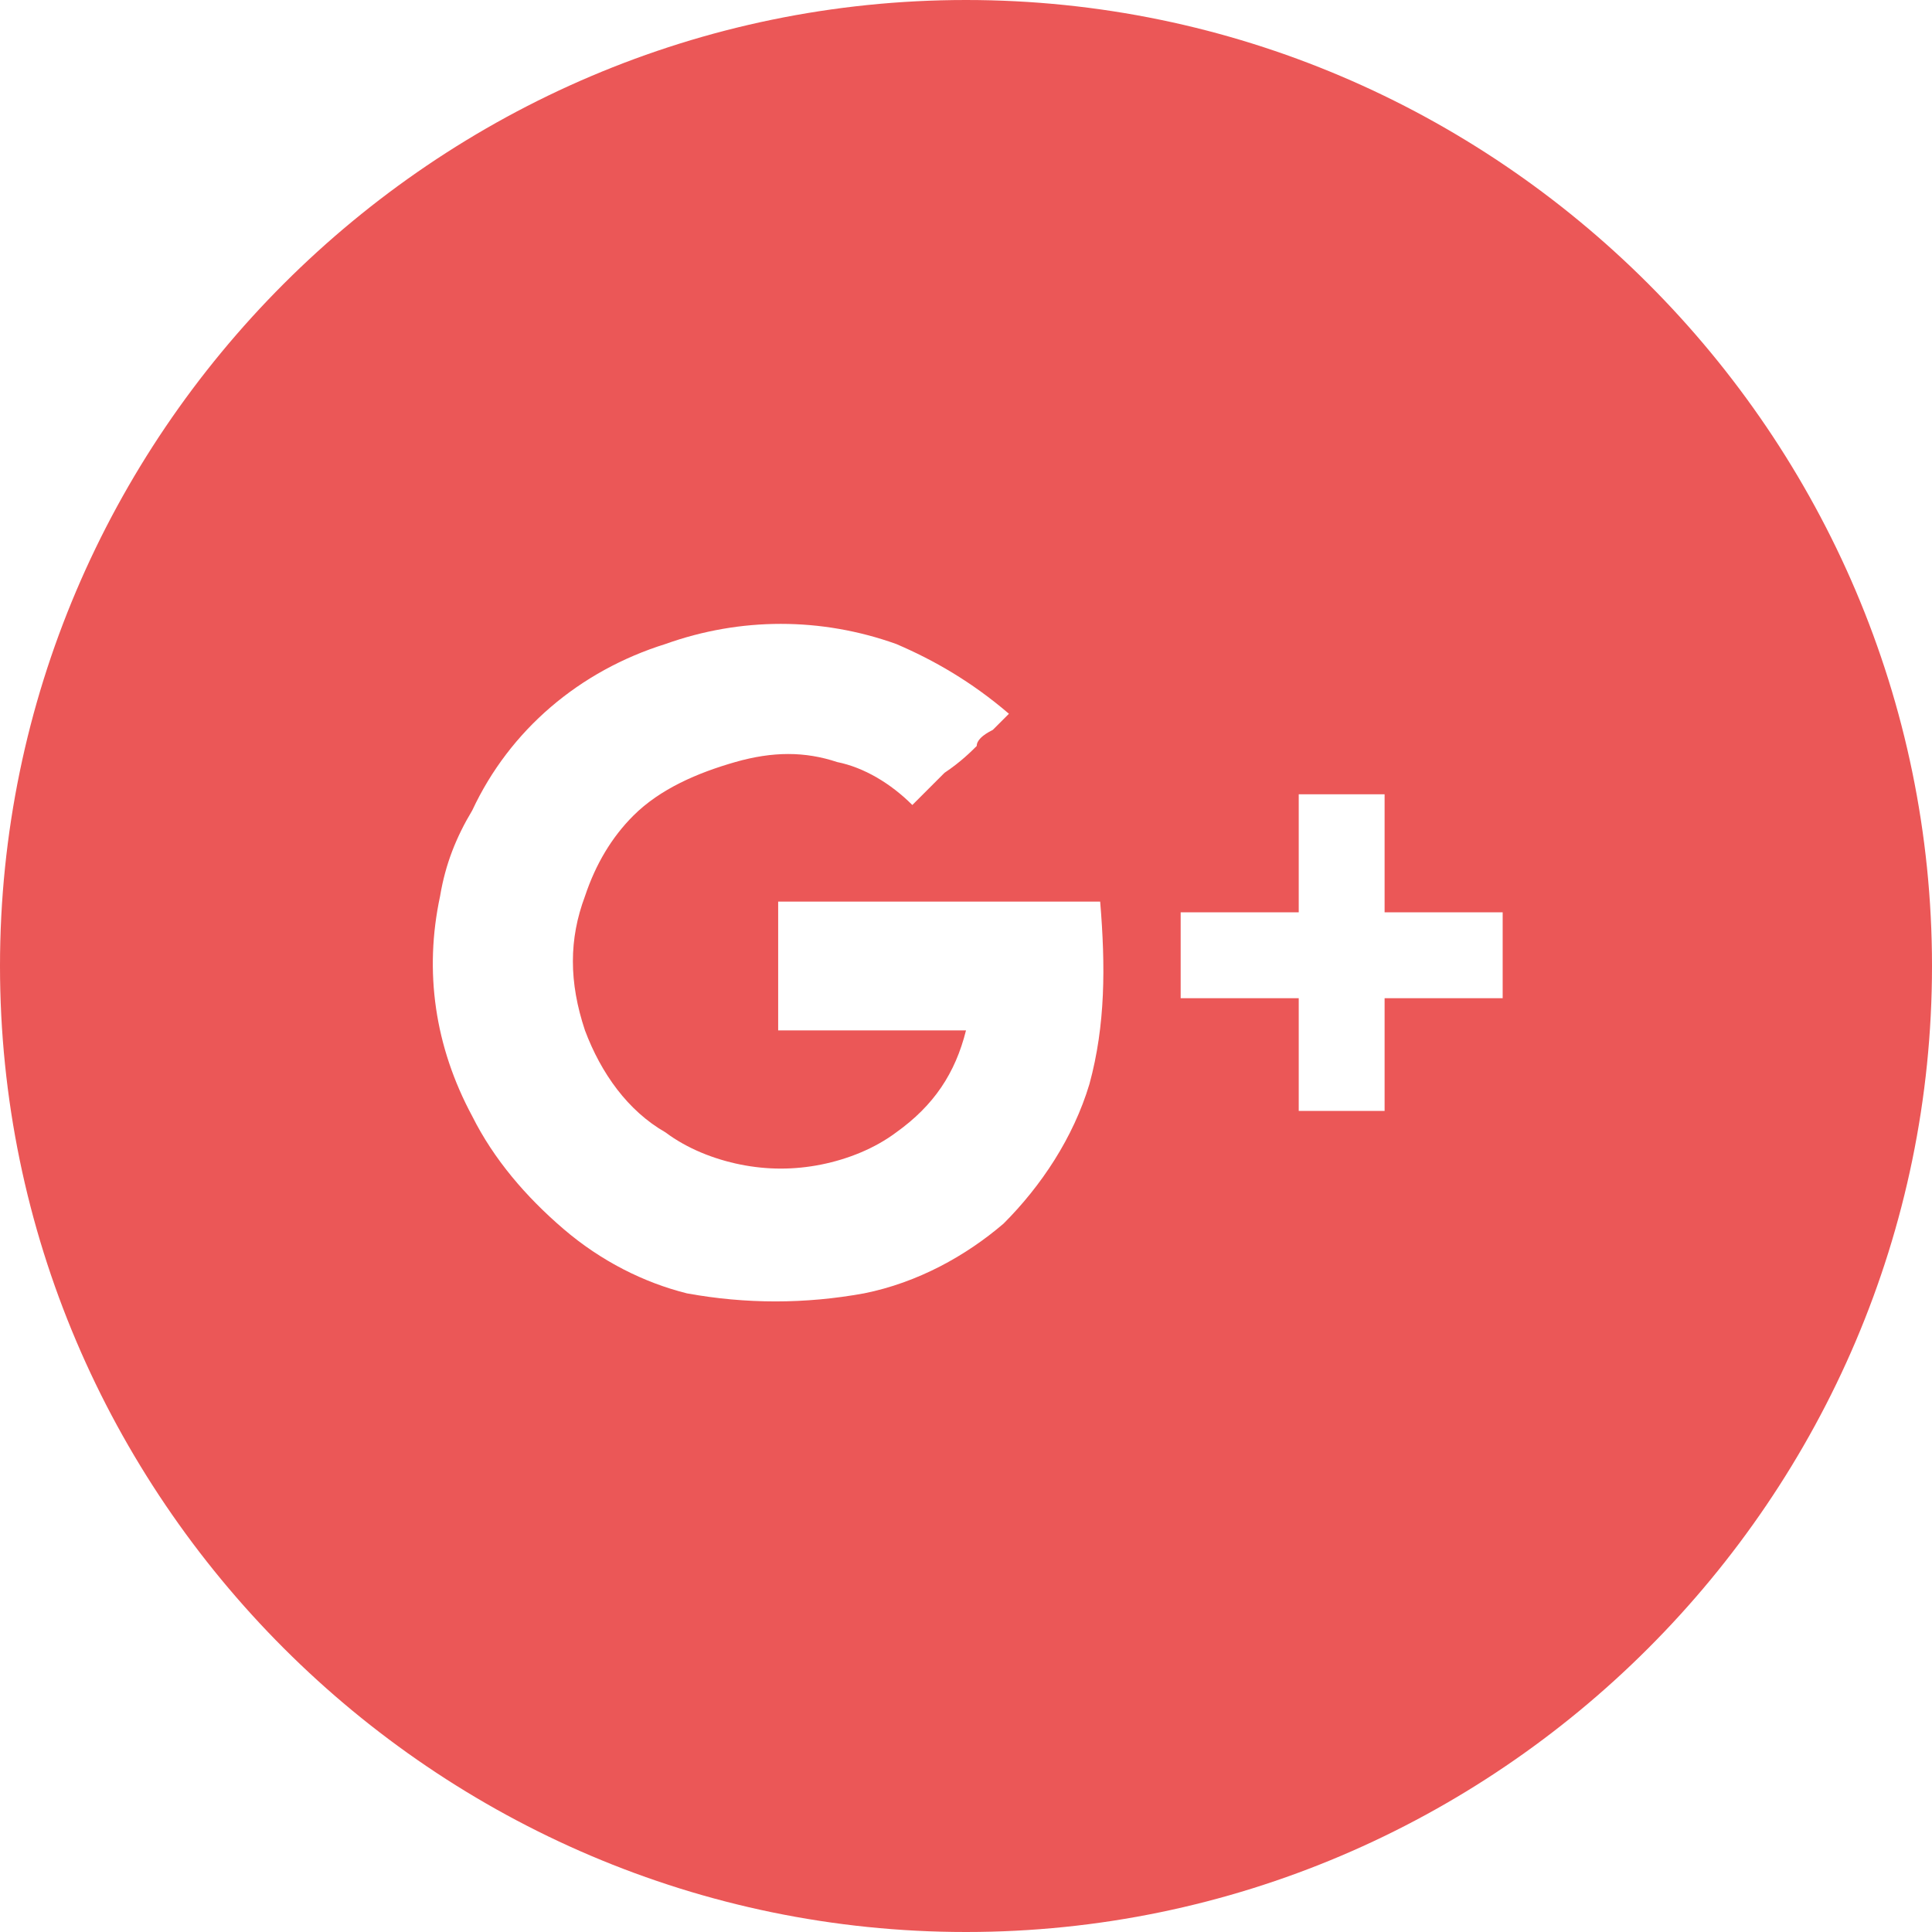 <svg width="36" height="36" viewBox="0 0 36 36" fill="none" xmlns="http://www.w3.org/2000/svg">
<path d="M18 0C8.1 0 0 8.1 0 18C0 27.9 8.1 36 18 36C27.9 36 36 27.9 36 18C36 8.1 27.9 0 18 0ZM20.3 20.2C20 21.2 19.4 22.1 18.7 22.8C18 23.4 17.1 23.9 16.1 24.1C15 24.3 13.9 24.3 12.8 24.1C12 23.9 11.2 23.5 10.5 22.9C9.8 22.3 9.2 21.6 8.8 20.8C8.1 19.5 7.9 18.1 8.2 16.7C8.3 16.1 8.5 15.6 8.8 15.1C9.5 13.6 10.8 12.5 12.4 12C13.8 11.5 15.3 11.5 16.7 12C17.4 12.3 18.1 12.7 18.8 13.3C18.7 13.4 18.6 13.5 18.5 13.6C18.3 13.7 18.2 13.8 18.2 13.9C18.1 14 17.9 14.2 17.6 14.4C17.3 14.7 17.1 14.9 17 15C16.6 14.6 16.1 14.3 15.6 14.2C15 14 14.4 14 13.7 14.2C13 14.4 12.3 14.7 11.8 15.2C11.4 15.6 11.1 16.1 10.9 16.7C10.6 17.5 10.6 18.3 10.9 19.2C11.2 20 11.7 20.7 12.4 21.1C12.8 21.4 13.3 21.6 13.8 21.7C14.3 21.8 14.8 21.8 15.3 21.7C15.8 21.6 16.3 21.4 16.7 21.1C17.4 20.6 17.8 20 18 19.2C16.8 19.2 15.7 19.2 14.5 19.2C14.5 19 14.5 18.6 14.5 18C14.5 17.4 14.5 17 14.5 16.8C17.8 16.8 19.8 16.8 20.5 16.8C20.6 18 20.6 19.1 20.3 20.2ZM28 18.6H25.8V20.7H24.2V18.6H22V17H24.2V14.8H25.8V17H28V18.6Z" fill="#EB5757"/>
</svg>
